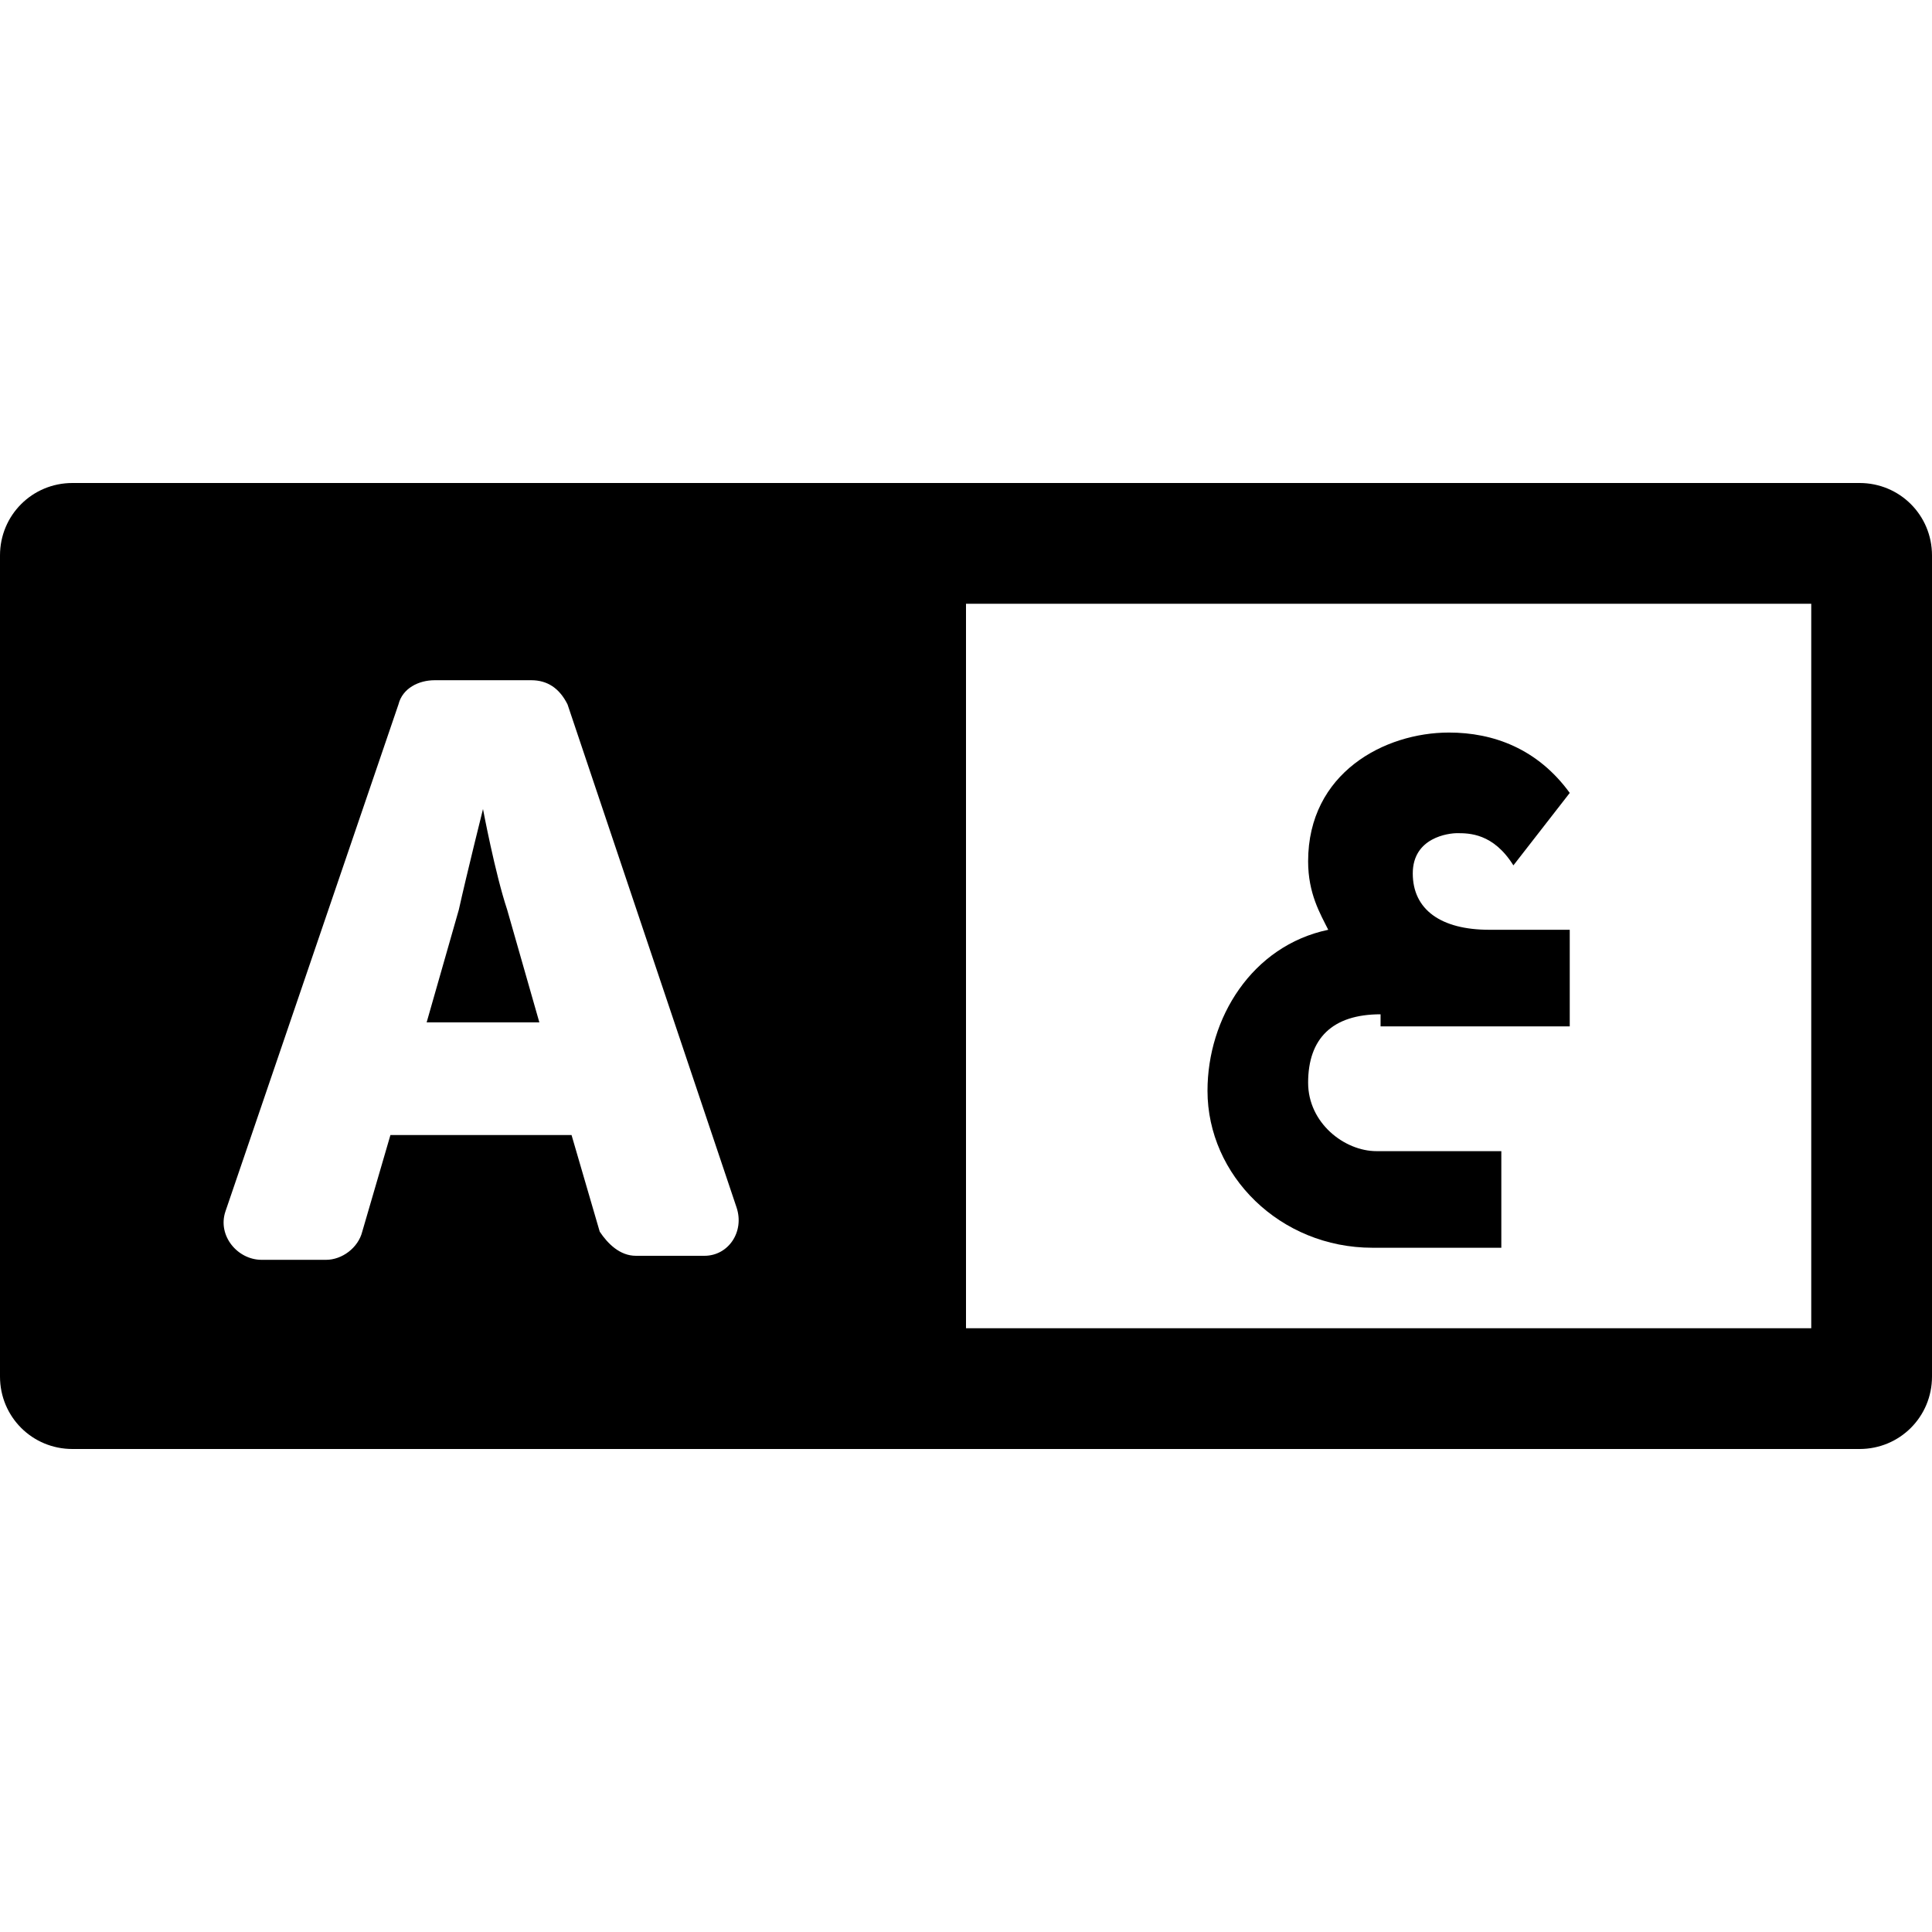 <svg enable-background="new 0 0 48 48" viewBox="0 0 48 48" xmlns="http://www.w3.org/2000/svg"><path d="m12 20.1s-.4 1.6-.6 2.5l-.8 2.8h2.8l-.8-2.8c-.3-.9-.6-2.5-.6-2.5zm34.2-8.1h-44.4c-1 0-1.8.8-1.8 1.8v20.4c0 1 .8 1.8 1.8 1.8h44.4c1 0 1.8-.8 1.8-1.8v-20.4c0-1-.8-1.8-1.8-1.8zm-28.7 19.2h-1.7c-.4 0-.7-.3-.9-.6l-.7-2.4h-4.5l-.7 2.4c-.1.4-.5.7-.9.7h-1.6c-.6 0-1.1-.6-.9-1.2l4.3-12.6c.1-.4.5-.6.9-.6h2.4c.4 0 .7.2.9.6l4.2 12.5c.2.6-.2 1.2-.8 1.2zm27.5 1.8h-21v-18h21z"/><path d="m34.3 25.2c-1.2 0-1.8.6-1.8 1.7 0 1 .9 1.7 1.7 1.7h3.1v2.4h-3.2c-2.3 0-4.1-1.8-4.1-3.9 0-1.8 1.1-3.6 3-4-.2-.4-.5-.9-.5-1.7 0-2.2 1.9-3.2 3.5-3.2 1.1 0 2.2.4 3 1.5l-1.4 1.8c-.5-.8-1.1-.8-1.4-.8-.2 0-1.1.1-1.1 1s.7 1.4 1.9 1.4h2v2.4h-4.7z"/></svg>